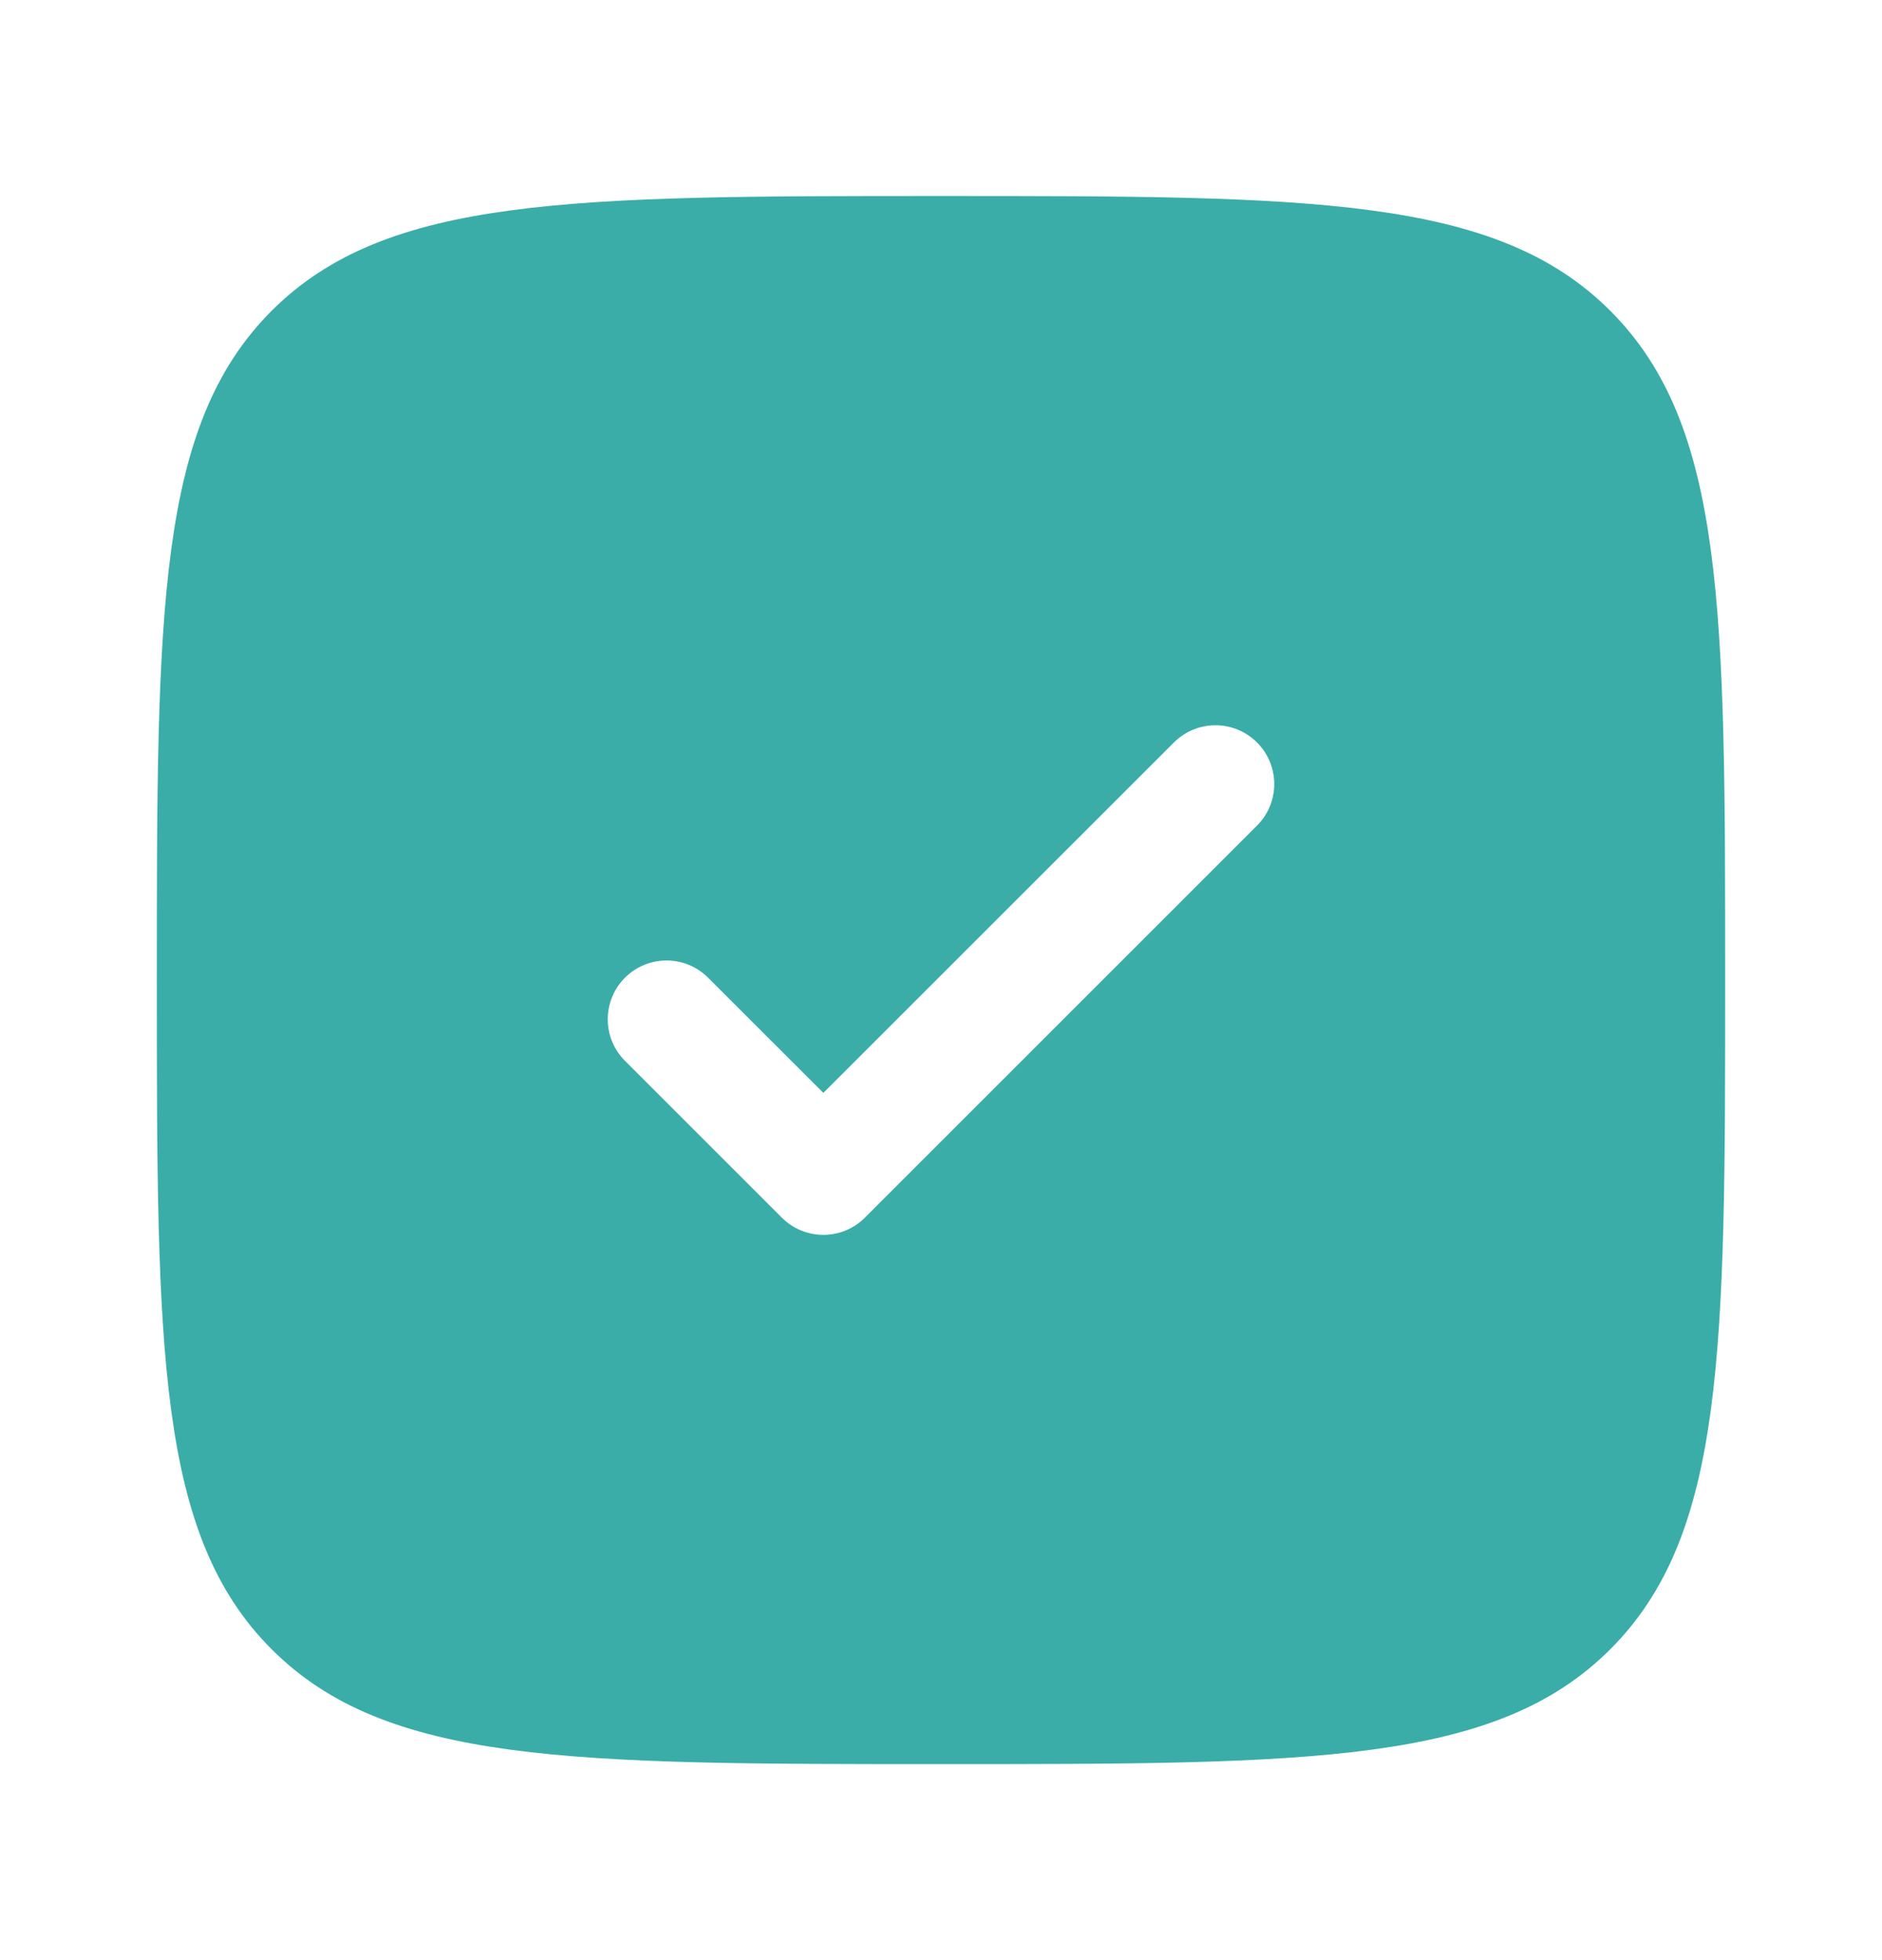 <svg width="24" height="25" viewBox="0 0 24 25" fill="none" xmlns="http://www.w3.org/2000/svg">
  <path fill-rule="evenodd" clip-rule="evenodd" d="M12 22.5C7.286 22.5 4.929 22.5 3.464 21.035C2 19.571 2 17.214 2 12.5C2 7.786 2 5.429 3.464 3.964C4.929 2.5 7.286 2.5 12 2.5C16.714 2.5 19.071 2.5 20.535 3.964C22 5.429 22 7.786 22 12.5C22 17.214 22 19.571 20.535 21.035C19.071 22.5 16.714 22.5 12 22.5ZM16.03 9.47C16.323 9.763 16.323 10.237 16.03 10.53L11.03 15.53C10.737 15.823 10.263 15.823 9.97 15.53L7.97 13.53C7.677 13.237 7.677 12.763 7.97 12.47C8.263 12.177 8.737 12.177 9.03 12.47L10.5 13.939L14.97 9.47C15.263 9.177 15.737 9.177 16.03 9.47Z" fill="#3AADA8" />
</svg>